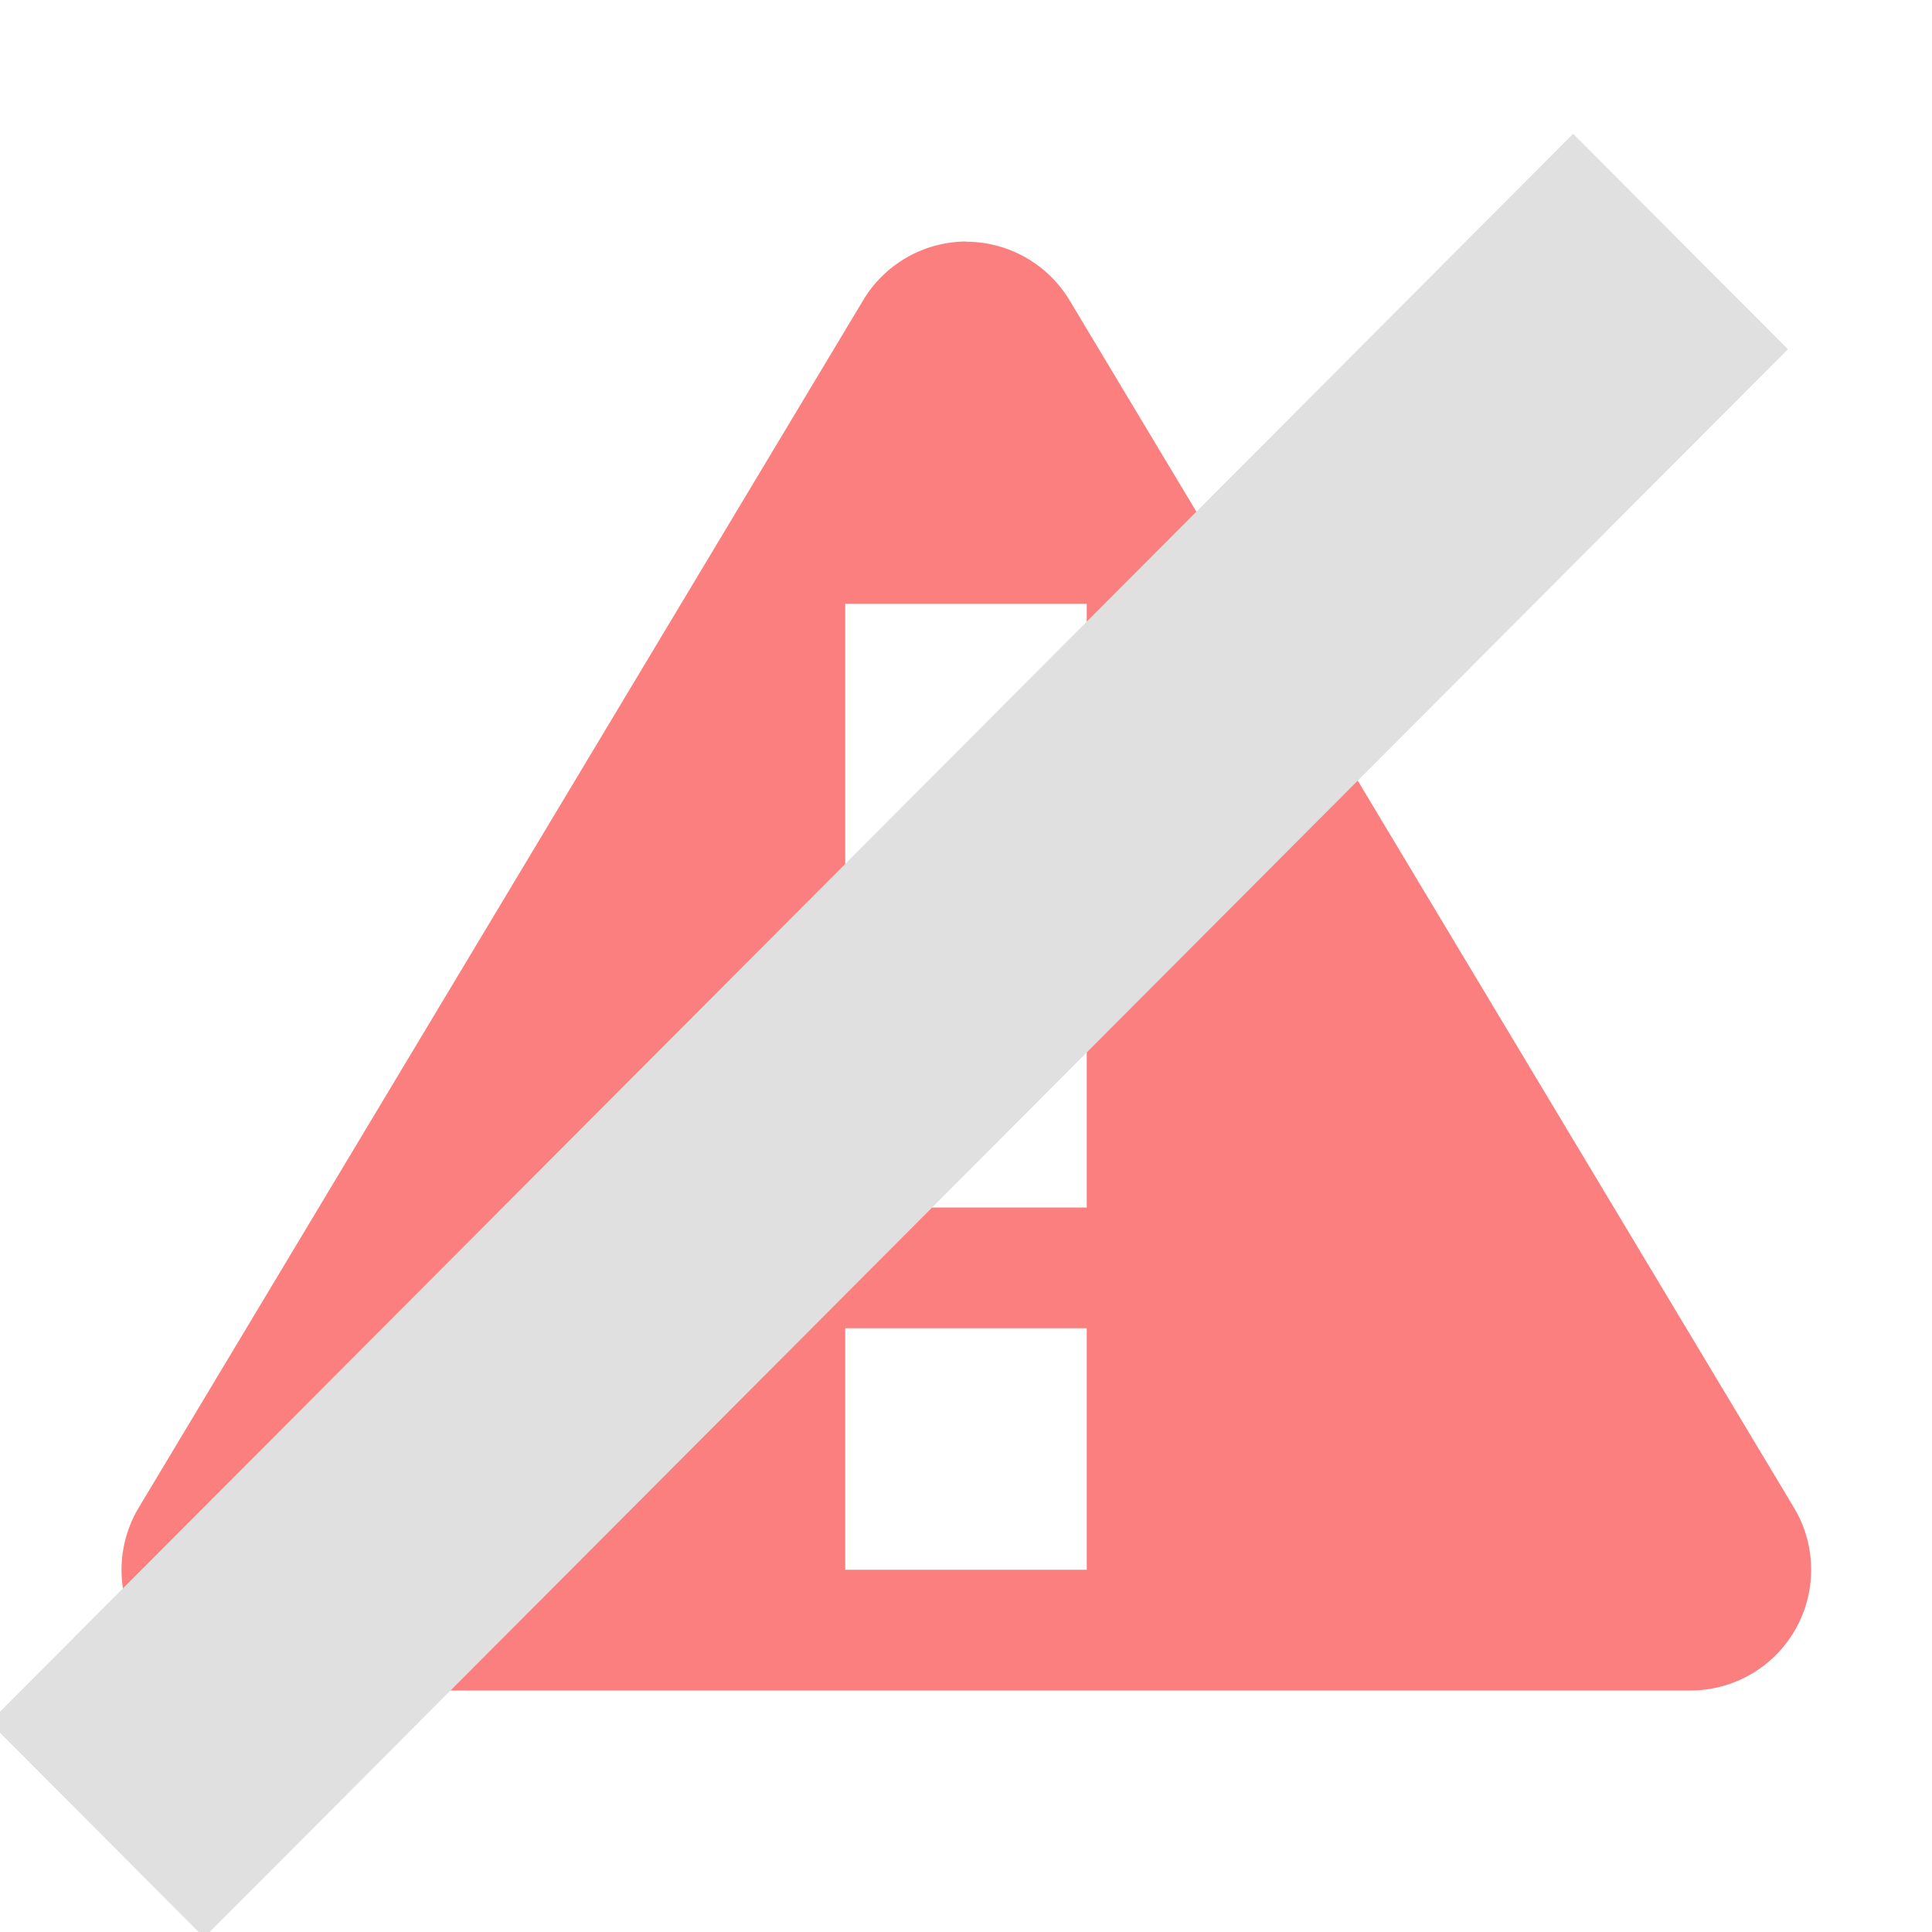 <svg xmlns="http://www.w3.org/2000/svg" viewBox="0 0 16 16"><path fill="#fc7f7f" d="M8 2a1 1 0 0 0-.85.484l-6 10A1 1 0 0 0 2 14h12a1 1 0 0 0 .857-1.514l-6-10a1 1 0 0 0-.85-.484zM7 5h2v5H7zm0 6h2v2H7z"/><path fill="#e0e0e0" d="M -0.087 14.263 L 13.028 1.108 L 14.807 2.892 L 1.691 16.046 L -0.087 14.263 Z"/></svg>